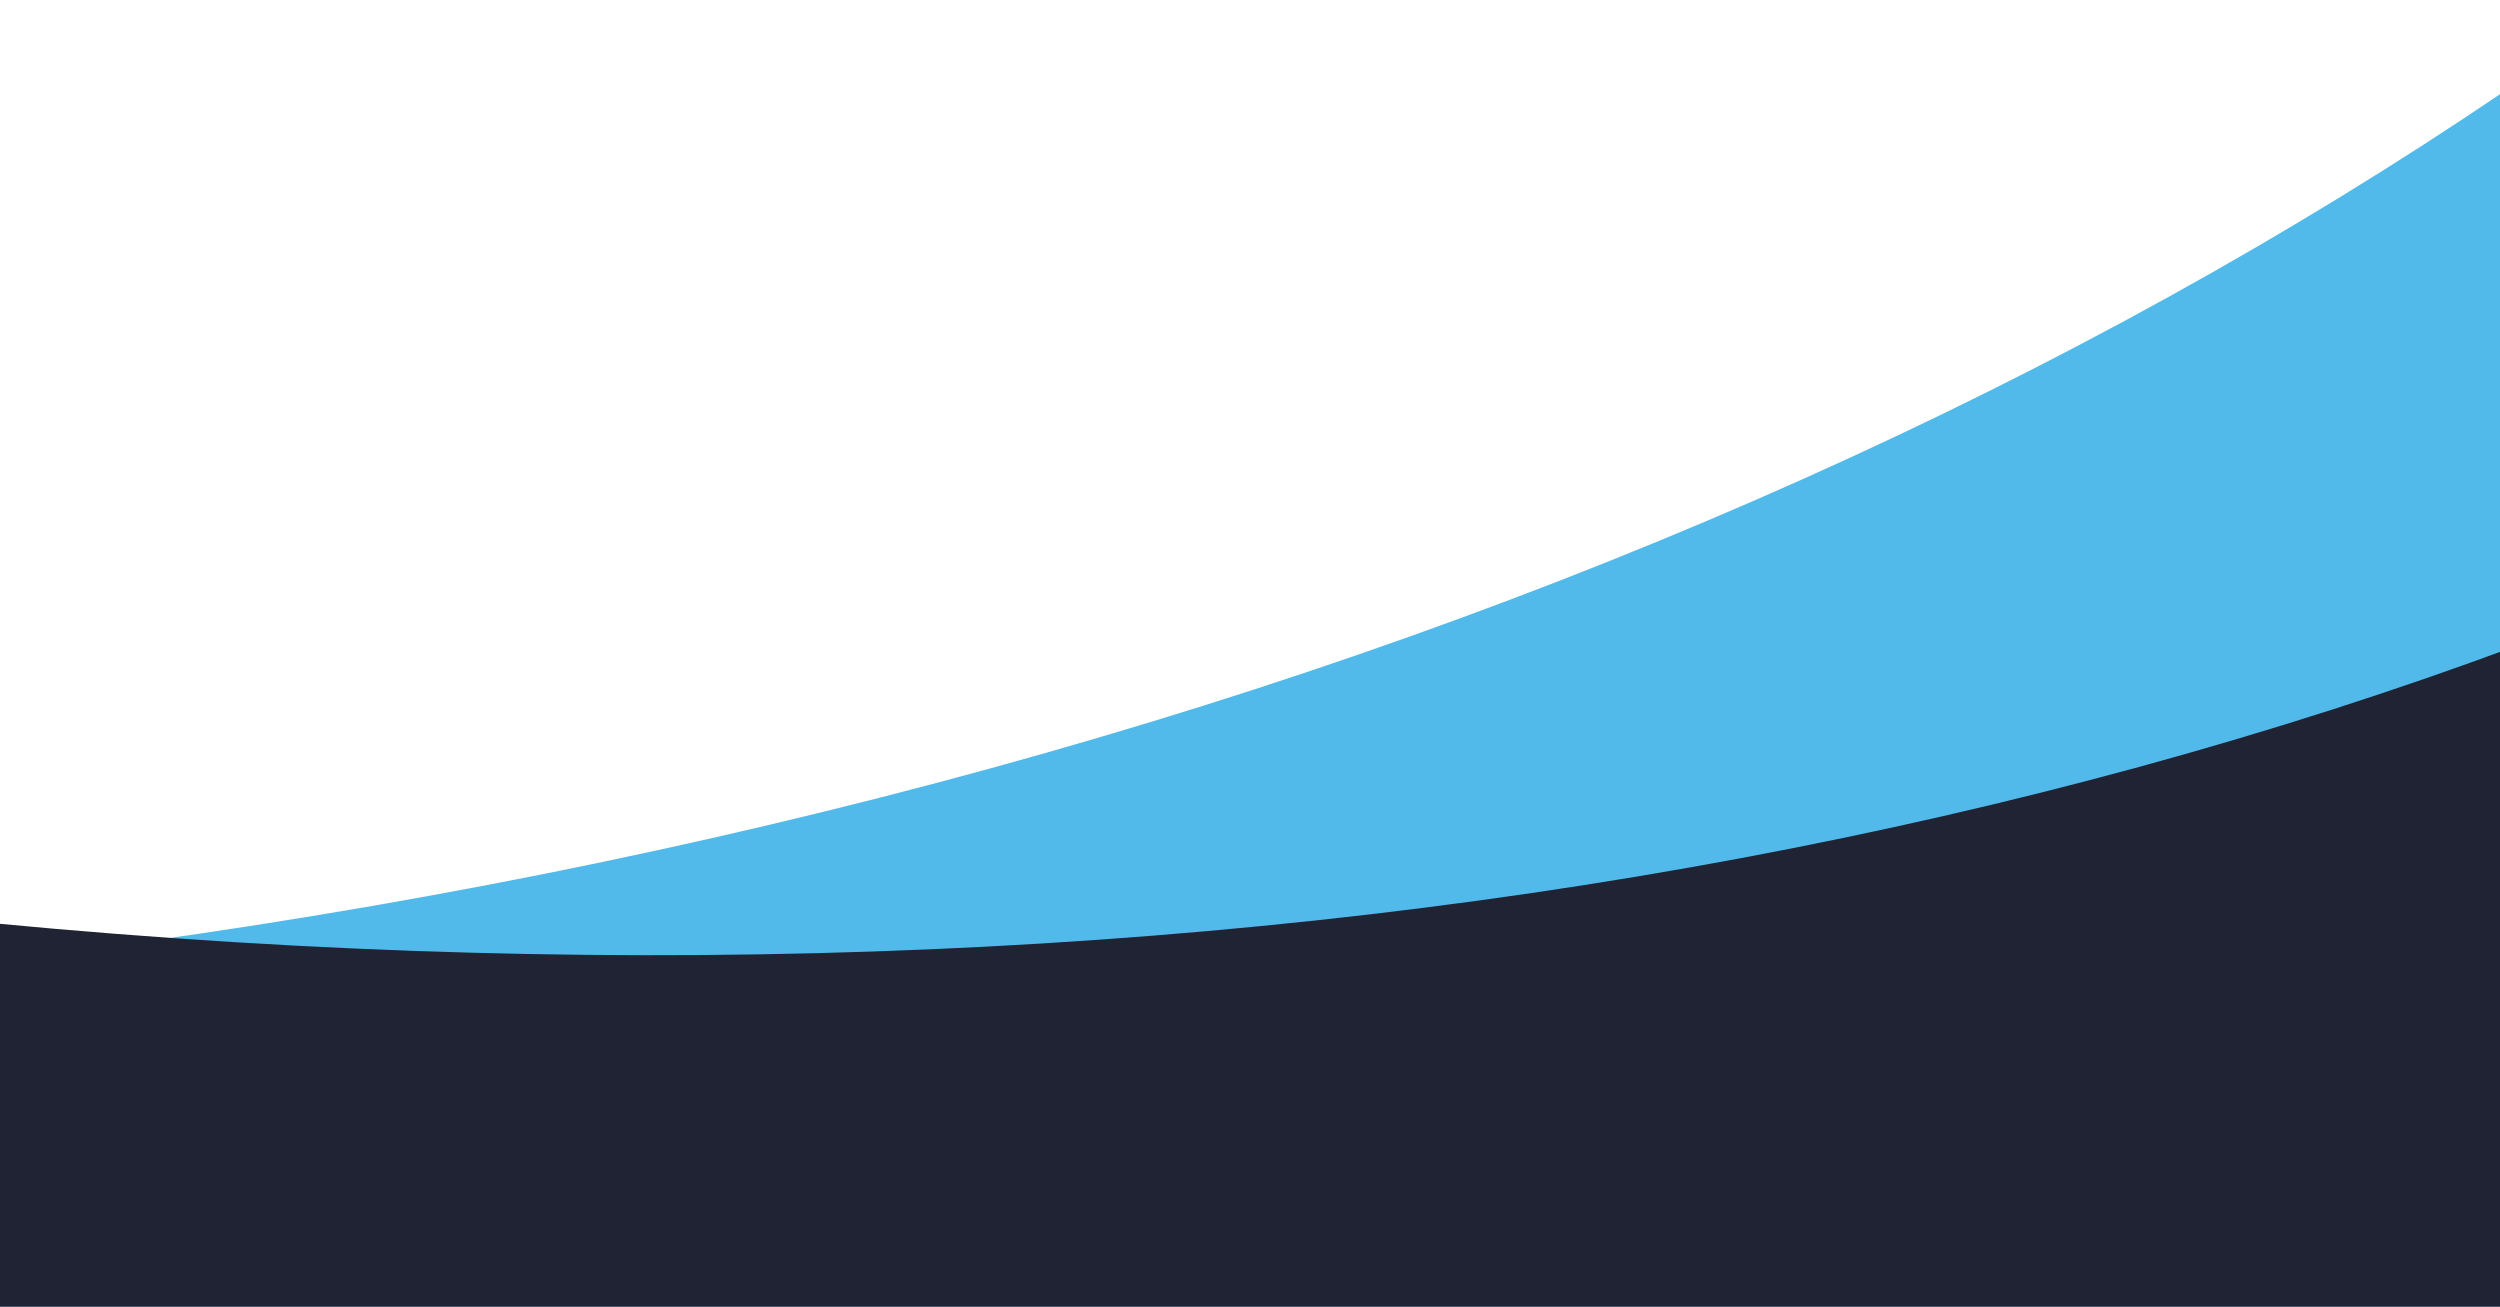 <svg width="375" height="196" viewBox="0 0 375 196" fill="none" xmlns="http://www.w3.org/2000/svg">
<rect x="0" y="0" width="375" height="196" fill="#808080" stroke="none"/>
<g clip-path="url(#clip0_47_44497)">
<rect width="375" height="196" fill="white"/>
<rect width="1440" height="256" transform="translate(-532.5 48)" fill="white"/>
<path d="M48.396 377.396C124.958 458.631 187.917 547.058 238.111 639.589C609.188 616.068 745.913 28.461 574.559 -292.849C550.63 -23.846 225.389 170.22 -195.84 150.75C-306.898 145.616 -414.562 126.039 -513.318 94.881C-494.134 138.526 -467.851 185.107 -436.015 231.944C-336.927 241.217 -239.505 255.628 -144.557 276.181C-66.228 293.359 3.074 329.936 48.396 377.396Z" fill="#51BAEA"/>
<path d="M-6.365 376.538C50.978 472.312 93.491 572.191 122.656 673.338C490.134 730.008 749.787 185.438 651.387 -165.161C570.282 92.438 210.969 212.177 -196.265 102.754C-303.634 73.904 -404.587 31.677 -494.354 -19.951C-484.985 26.794 -469.312 77.93 -448.27 130.509C-353.481 160.833 -261.422 195.817 -173.098 236.27C-100.282 269.859 -40.445 320.456 -6.365 376.538Z" fill="#1F2334E5
"/>
</g>
<defs>
<clipPath id="clip0_47_44497">
<rect width="375" height="196" fill="white"/>
</clipPath>
</defs>
</svg>
